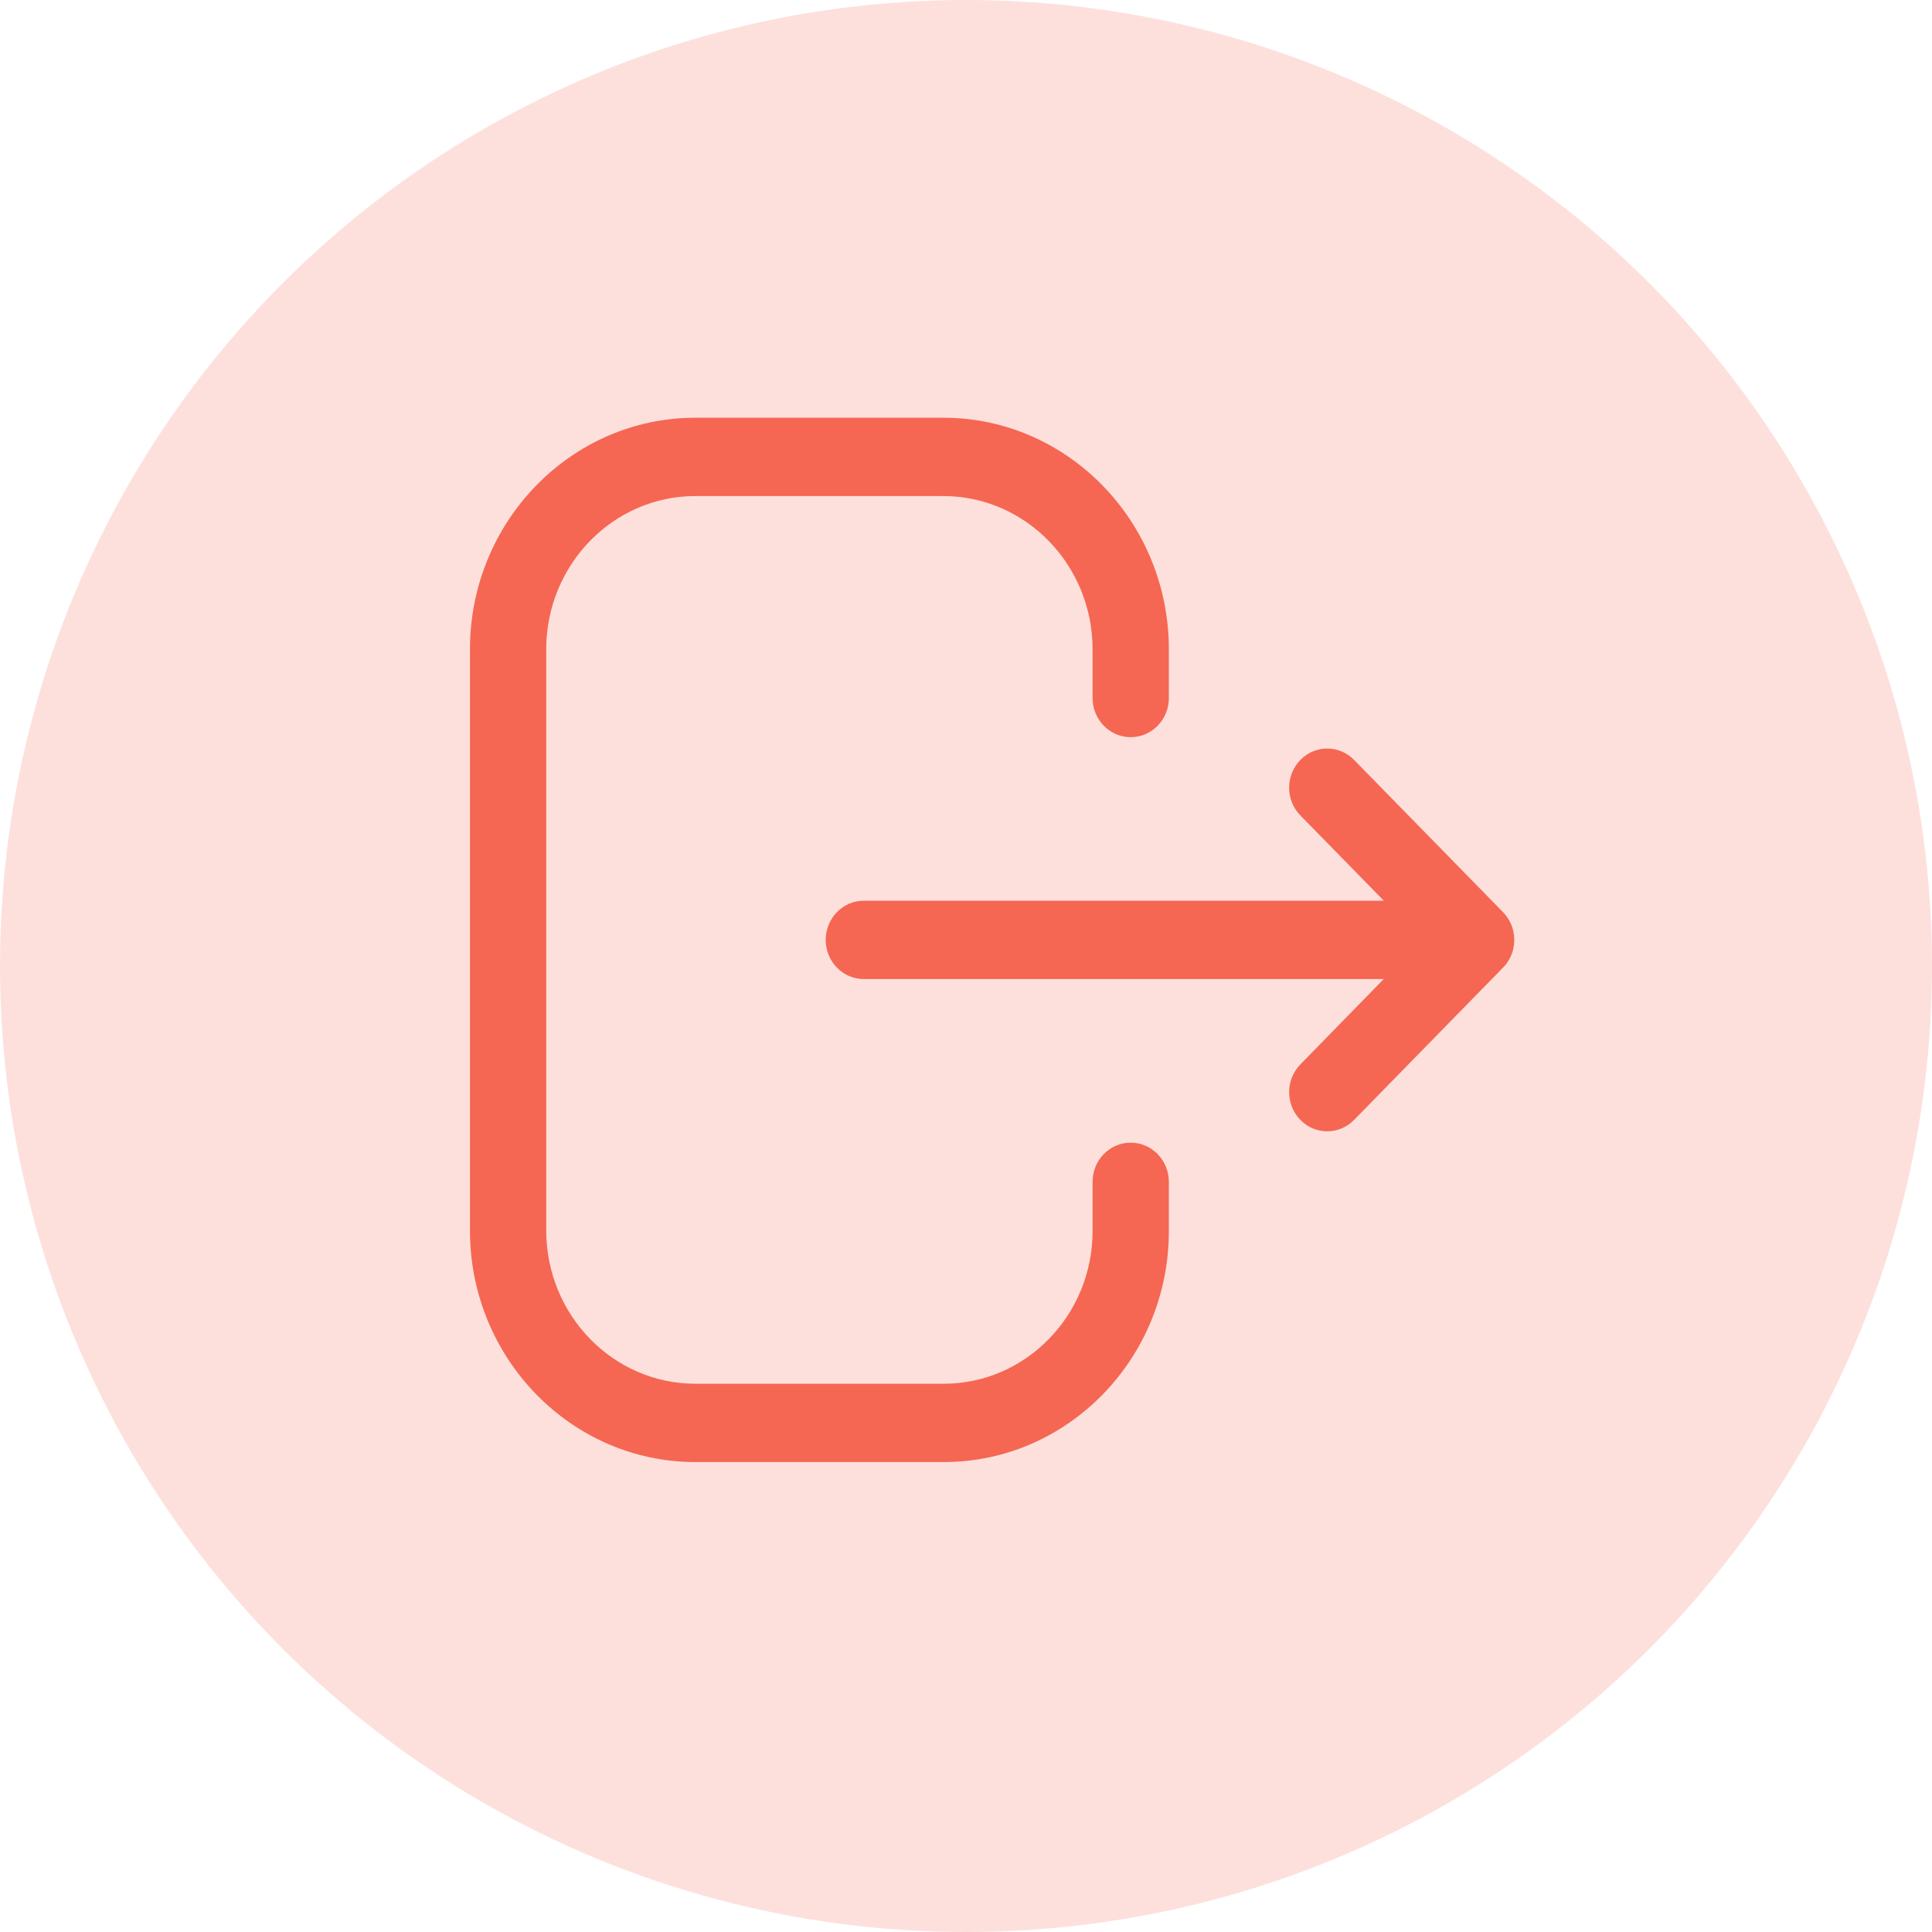 <svg width="37" height="37" viewBox="0 0 37 37" fill="none" xmlns="http://www.w3.org/2000/svg">
<path fill-rule="evenodd" clip-rule="evenodd" d="M18.065 8C20.447 8 22.385 9.99 22.385 12.436V13.368C22.385 13.782 22.057 14.118 21.654 14.118C21.251 14.118 20.924 13.782 20.924 13.368V12.436C20.924 10.816 19.641 9.5 18.065 9.5H13.317C11.742 9.5 10.461 10.816 10.461 12.436V23.565C10.461 25.184 11.742 26.5 13.317 26.5H18.075C19.645 26.5 20.924 25.188 20.924 23.576V22.633C20.924 22.219 21.251 21.883 21.654 21.883C22.057 21.883 22.385 22.219 22.385 22.633V23.576C22.385 26.016 20.451 28 18.075 28H13.317C10.937 28 9 26.011 9 23.565V12.436C9 9.99 10.937 8 13.317 8H18.065ZM25.933 14.554L28.785 17.469C28.81 17.495 28.833 17.522 28.854 17.55L28.785 17.469C28.819 17.504 28.85 17.542 28.877 17.583C28.888 17.601 28.9 17.62 28.91 17.64C28.919 17.655 28.926 17.671 28.934 17.688C28.94 17.702 28.946 17.716 28.951 17.731C28.959 17.75 28.965 17.769 28.971 17.789C28.975 17.805 28.979 17.82 28.982 17.836C28.986 17.855 28.99 17.874 28.993 17.894C28.994 17.906 28.996 17.919 28.997 17.933C28.999 17.956 29 17.978 29 18L28.995 18.062L28.993 18.102C28.993 18.103 28.993 18.105 28.992 18.107L29 18C29 18.055 28.994 18.11 28.982 18.164C28.979 18.18 28.975 18.195 28.971 18.211C28.965 18.231 28.959 18.25 28.951 18.27C28.946 18.284 28.94 18.298 28.933 18.312C28.926 18.329 28.919 18.345 28.91 18.36C28.9 18.38 28.888 18.399 28.876 18.417C28.869 18.428 28.862 18.439 28.854 18.45C28.831 18.481 28.806 18.51 28.778 18.538L25.933 21.447C25.791 21.593 25.604 21.666 25.418 21.666C25.231 21.666 25.043 21.593 24.901 21.445C24.617 21.151 24.618 20.677 24.903 20.385L26.5 18.75H16.543C16.14 18.75 15.813 18.414 15.813 18C15.813 17.586 16.14 17.25 16.543 17.25H26.502L24.903 15.616C24.618 15.324 24.616 14.85 24.901 14.556C25.185 14.262 25.647 14.262 25.933 14.554Z" fill="#F56854"/>
<circle cx="18.5" cy="18.5" r="18.5" fill="#F56854" fill-opacity="0.2"/>
</svg>
